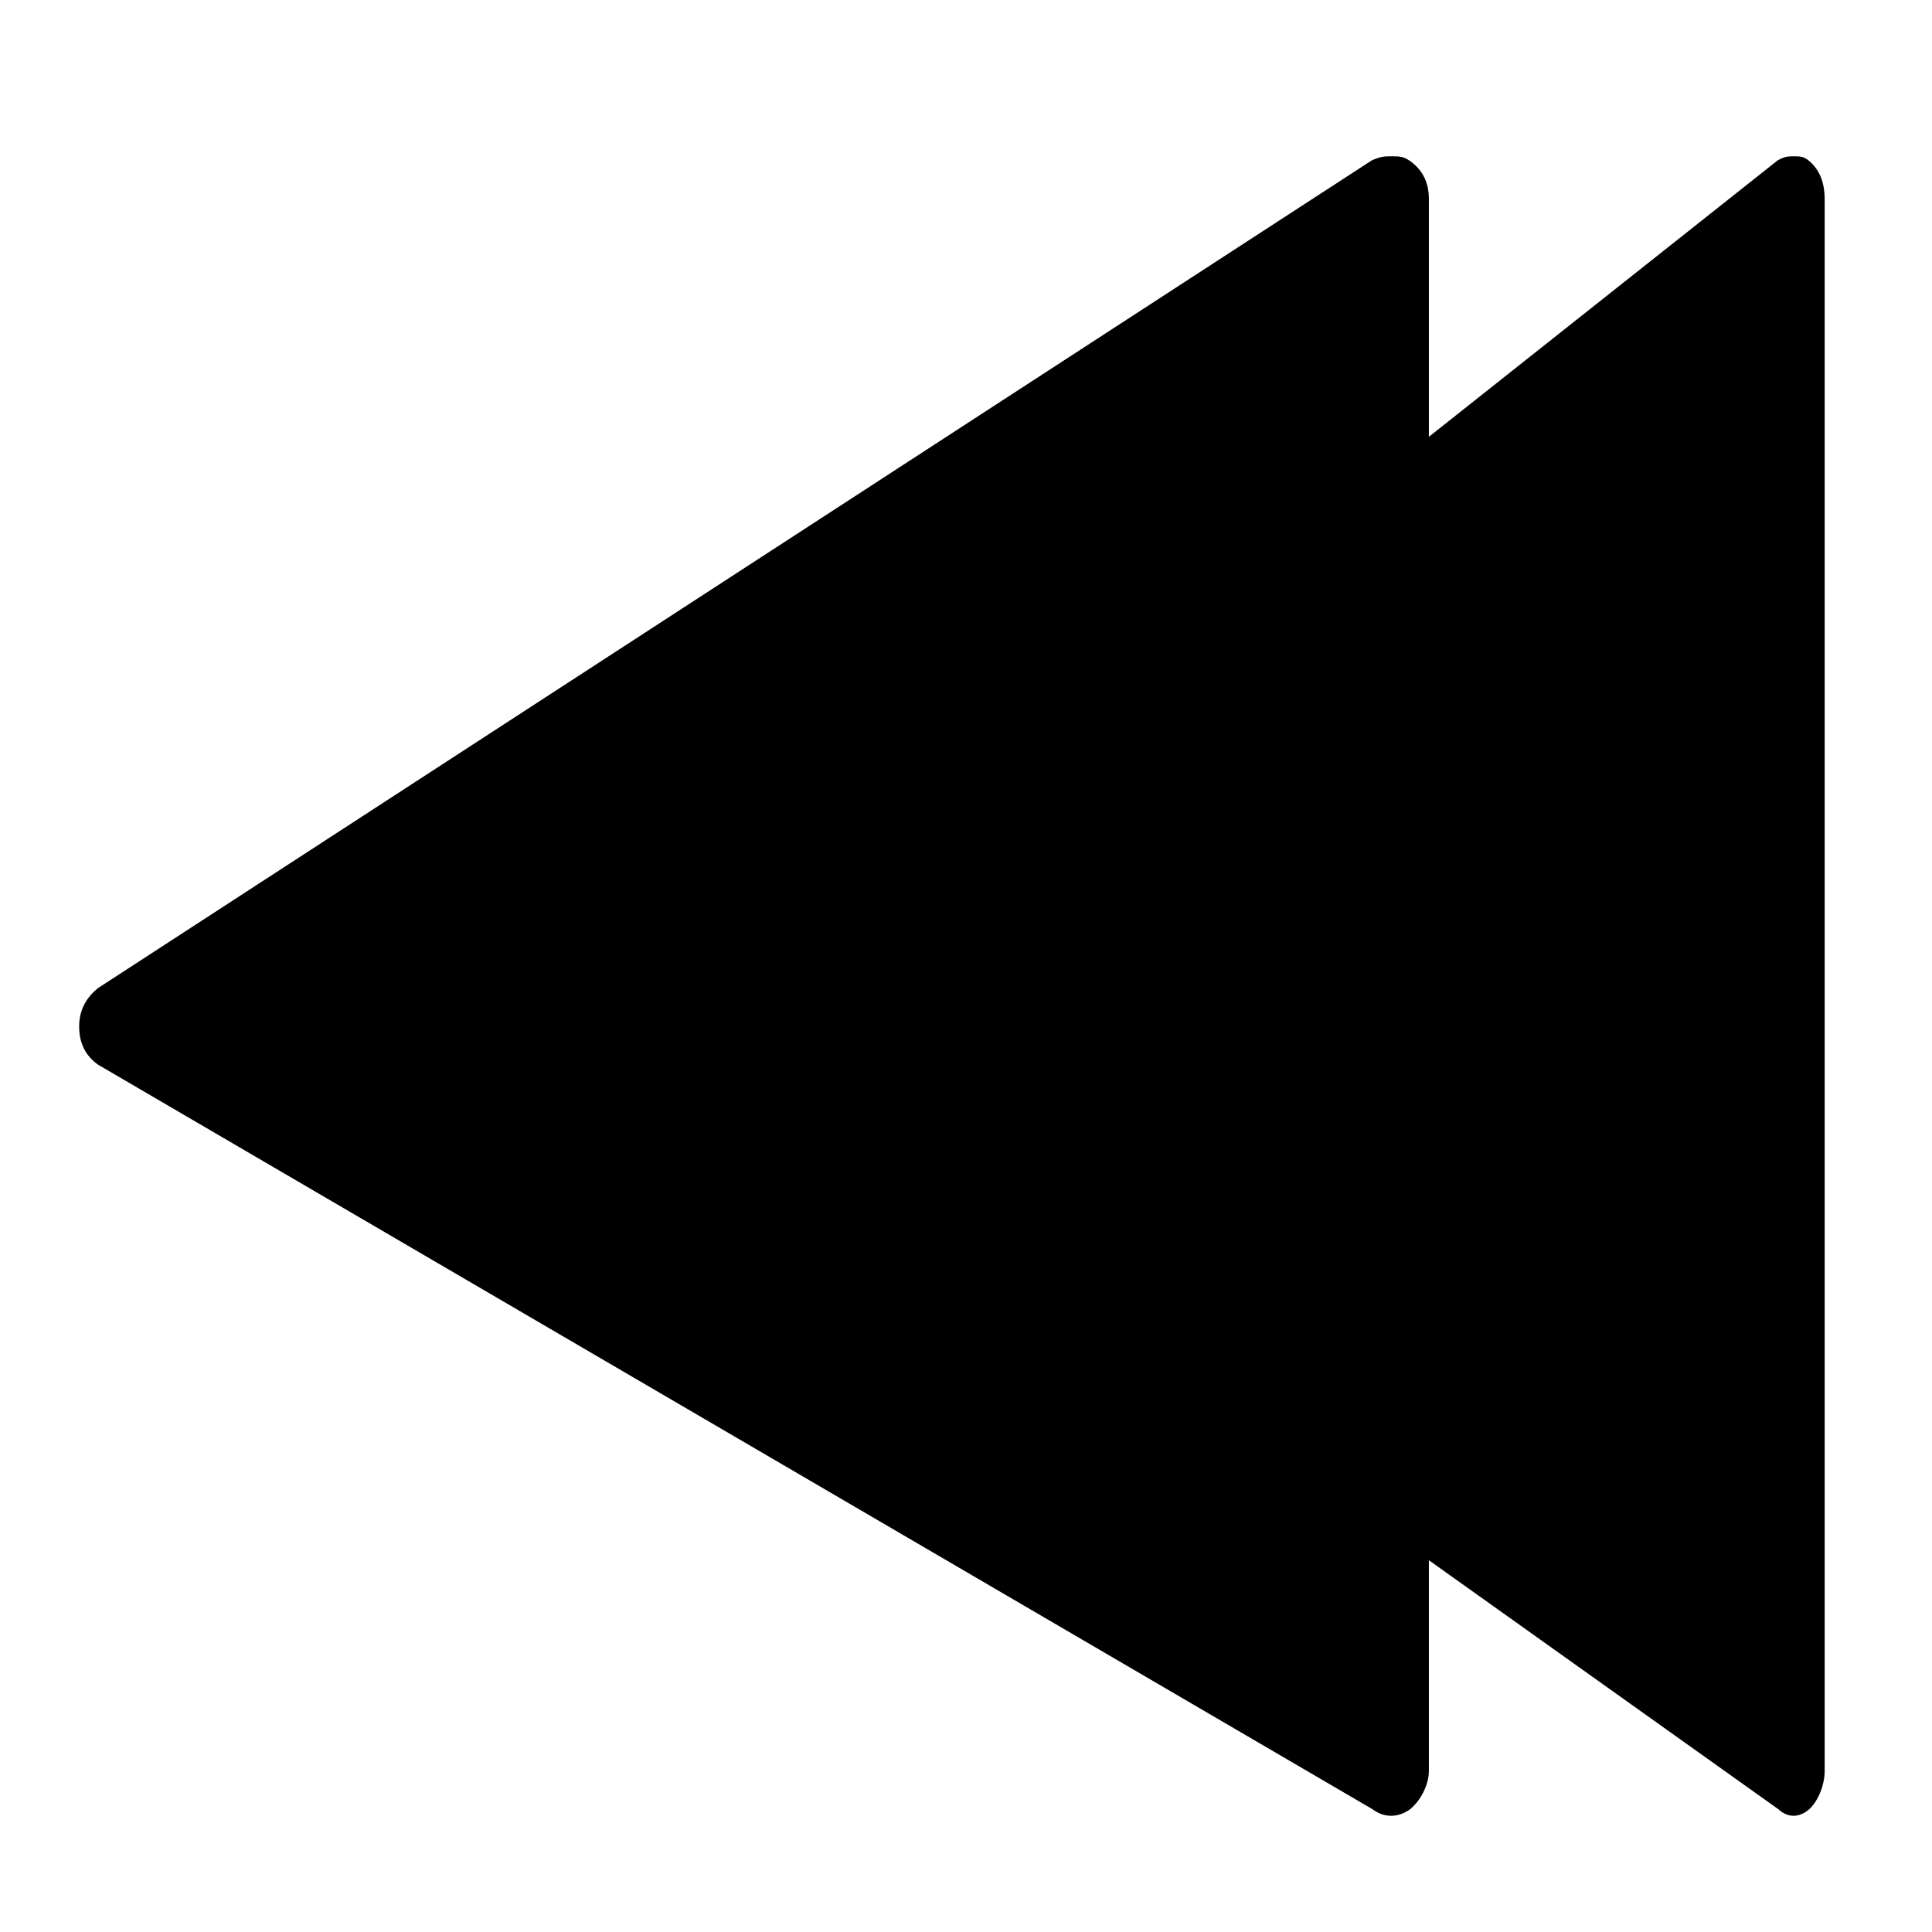<?xml version="1.0" encoding="utf-8"?>
<!-- Generator: Adobe Illustrator 18.0.0, SVG Export Plug-In . SVG Version: 6.00 Build 0)  -->
<!DOCTYPE svg PUBLIC "-//W3C//DTD SVG 1.1//EN" "http://www.w3.org/Graphics/SVG/1.1/DTD/svg11.dtd">
<svg version="1.1" id="Layer_1" xmlns="http://www.w3.org/2000/svg" xmlns:xlink="http://www.w3.org/1999/xlink" x="0px" y="0px"
	 viewBox="0 0 288 288" enable-background="new 0 0 288 288" xml:space="preserve">
<g>
	<path d="M267.4,23.3c0.9,0,1.5,0,2.3,0.7c1.5,1.3,2.3,3.1,2.3,5.7V264c0,2-0.9,4.4-2.3,5.7c-1.5,1.3-3.2,1.3-4.6,0l-155.8-111
		c-1.5-1.3-2.3-3.1-2.3-5.7c0-2.6,0.9-4.4,2.3-5.7L265,23.9C266.1,23.3,266.6,23.3,267.4,23.3z"/>
</g>
<g>
	<path d="M207.4,23.3c1.2,0,1.8,0,2.8,0.7c1.8,1.3,2.8,3.1,2.8,5.7V264c0,2-1.2,4.4-2.8,5.7c-1.8,1.3-3.9,1.3-5.6,0l-190-111
		c-1.8-1.3-2.8-3.1-2.8-5.7c0-2.6,1.2-4.4,2.8-5.7L204.5,23.9C205.9,23.3,206.4,23.3,207.4,23.3z"/>
</g>
</svg>
